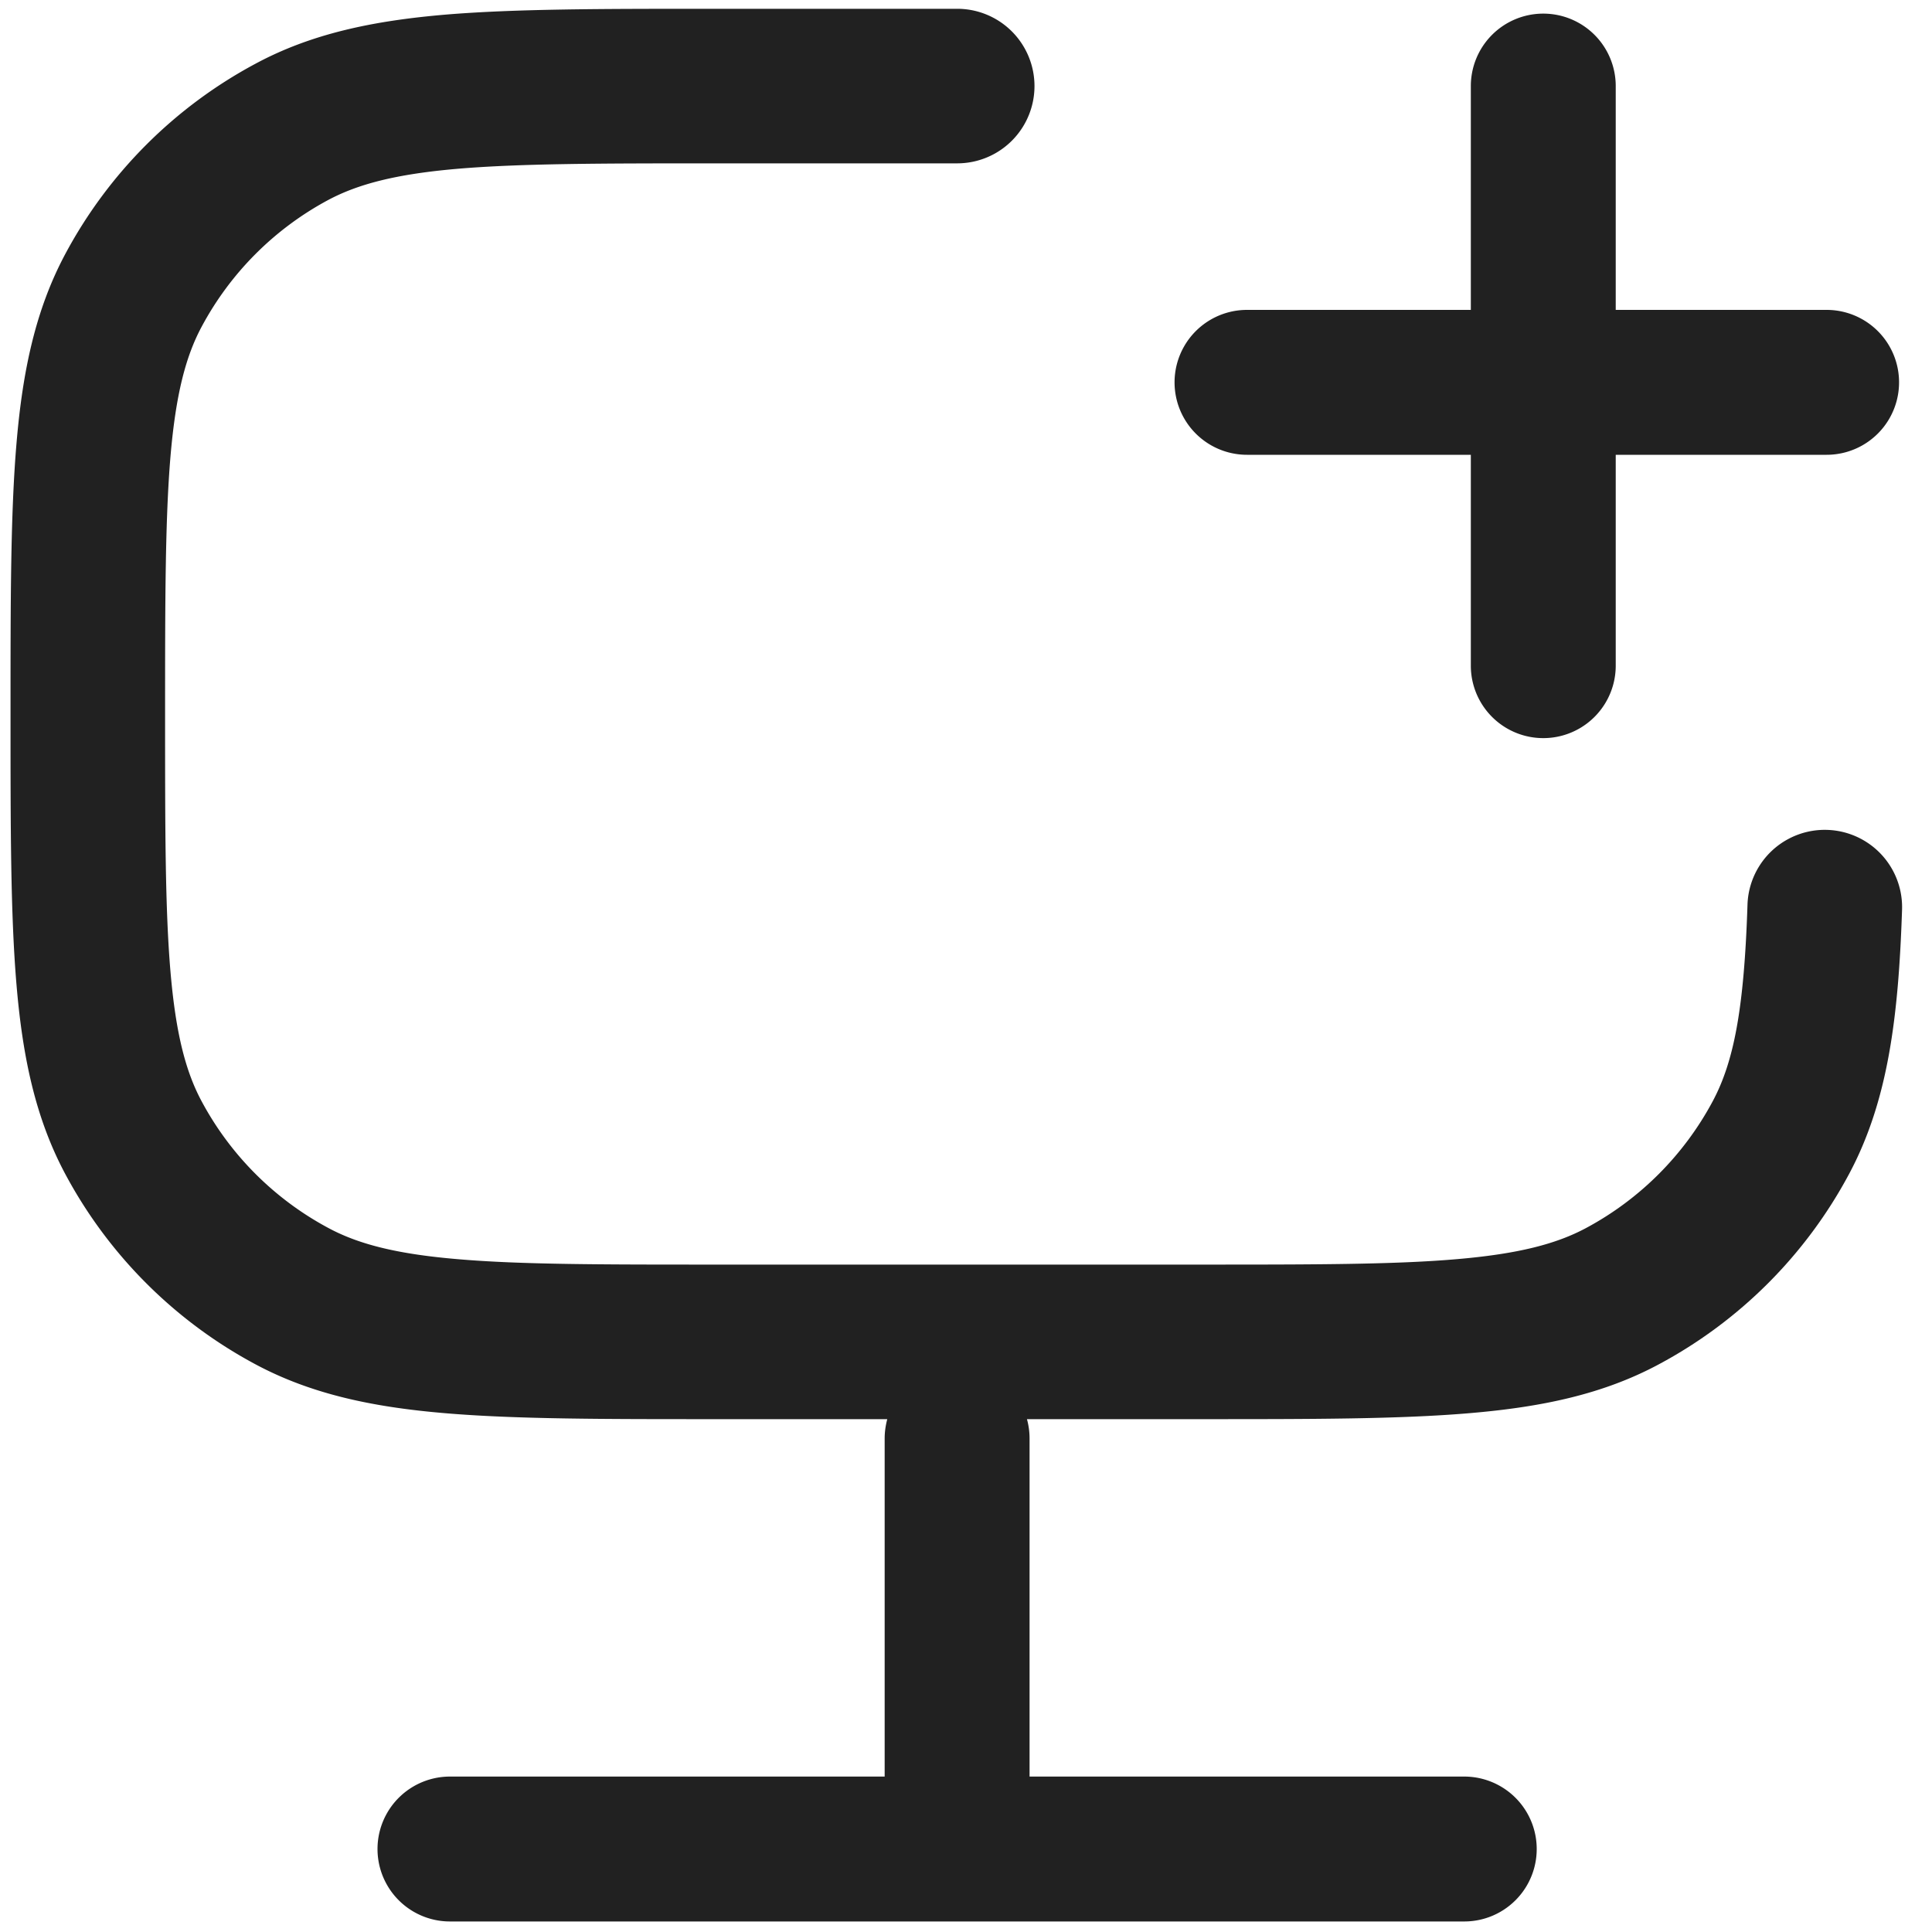 <svg xmlns="http://www.w3.org/2000/svg" width="20" height="20" fill="none" viewBox="0 0 20 20"><path fill="#212121" d="M7.373.091h2.536a.8.8 0 0 1 0 1.6h-2.5c-1.181 0-2.017.001-2.669.056-.642.055-1.033.159-1.34.322a3.2 3.2 0 0 0-1.313 1.314c-.164.306-.267.697-.322 1.34-.055.652-.056 1.487-.056 2.668s0 2.017.056 2.67c.055.642.158 1.033.322 1.339a3.2 3.2 0 0 0 1.314 1.313c.306.164.697.268 1.339.322.652.056 1.488.056 2.67.056h5c1.18 0 2.016 0 2.668-.056.643-.055 1.033-.158 1.34-.322A3.2 3.2 0 0 0 17.73 11.4c.22-.412.325-.96.36-2.035a.8.8 0 0 1 1.6.052c-.037 1.107-.143 1.978-.549 2.737a4.8 4.8 0 0 1-1.97 1.97c-.578.31-1.212.442-1.958.505-.728.062-1.632.062-2.768.062h-1.814a.75.75 0 0 1 .027.2v3.5h4.5a.75.75 0 0 1 0 1.5h-10.5a.75.75 0 0 1 0-1.5h4.5v-3.5c0-.069.01-.136.027-.2H7.373c-1.137 0-2.04 0-2.769-.062-.745-.063-1.38-.196-1.958-.505a4.8 4.8 0 0 1-1.97-1.97c-.309-.578-.442-1.212-.505-1.958C.109 9.468.109 8.564.109 7.428v-.073c0-1.137 0-2.04.062-2.768.063-.746.196-1.38.505-1.958a4.8 4.8 0 0 1 1.97-1.97C3.224.348 3.86.216 4.604.152 5.332.091 6.236.091 7.373.091Z"/><path fill="#212121" d="M15.976.141a.75.75 0 0 1 .75.75v2.317h2.183a.75.75 0 0 1 0 1.5h-2.183v2.183a.75.75 0 0 1-1.5 0V4.708h-2.317a.75.75 0 0 1 0-1.5h2.317V.891a.75.75 0 0 1 .75-.75Z"/></svg>